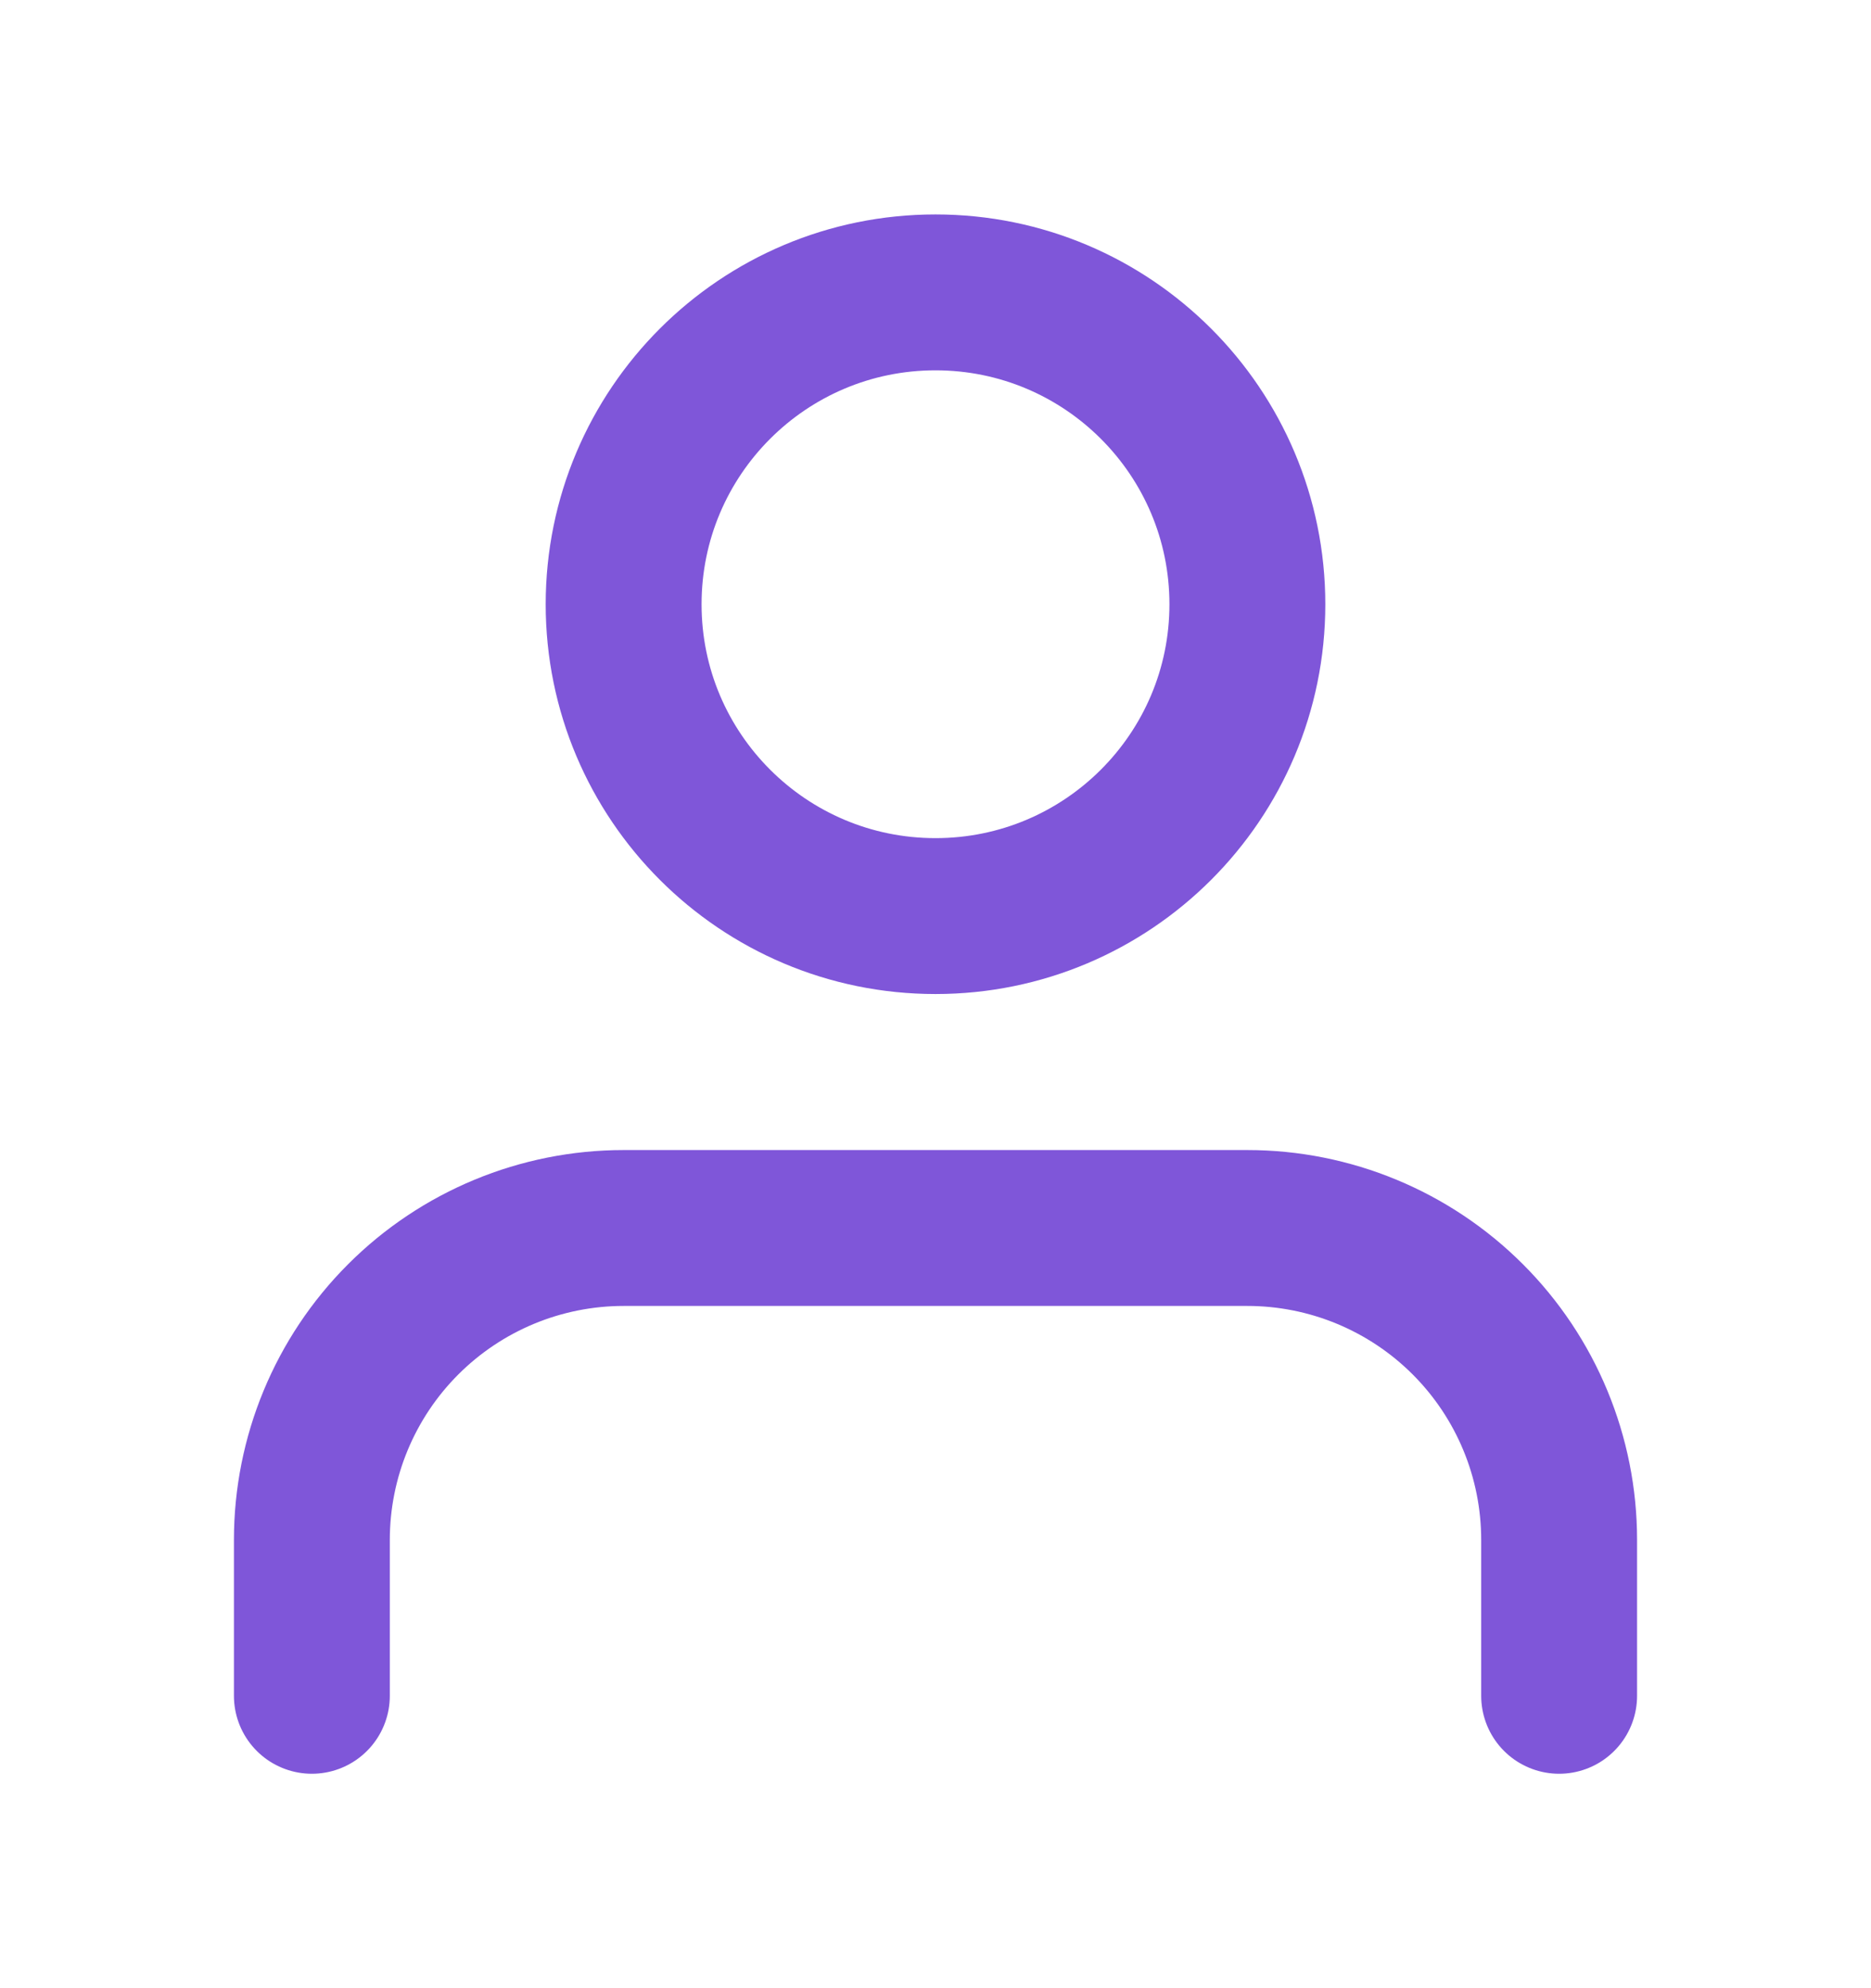 <svg width="16" height="17" viewBox="0 0 16 17" fill="none" xmlns="http://www.w3.org/2000/svg">
<path d="M13.333 14.5V13.167C13.333 12.459 13.052 11.781 12.552 11.281C12.052 10.781 11.374 10.5 10.667 10.5H5.333C4.626 10.5 3.948 10.781 3.448 11.281C2.948 11.781 2.667 12.459 2.667 13.167V14.5M10.667 5.167C10.667 6.639 9.473 7.833 8 7.833C6.527 7.833 5.333 6.639 5.333 5.167C5.333 3.694 6.527 2.5 8 2.5C9.473 2.5 10.667 3.694 10.667 5.167Z" stroke="#7F56D9" stroke-width="1.333" stroke-linecap="round" stroke-linejoin="round"/>
</svg>
